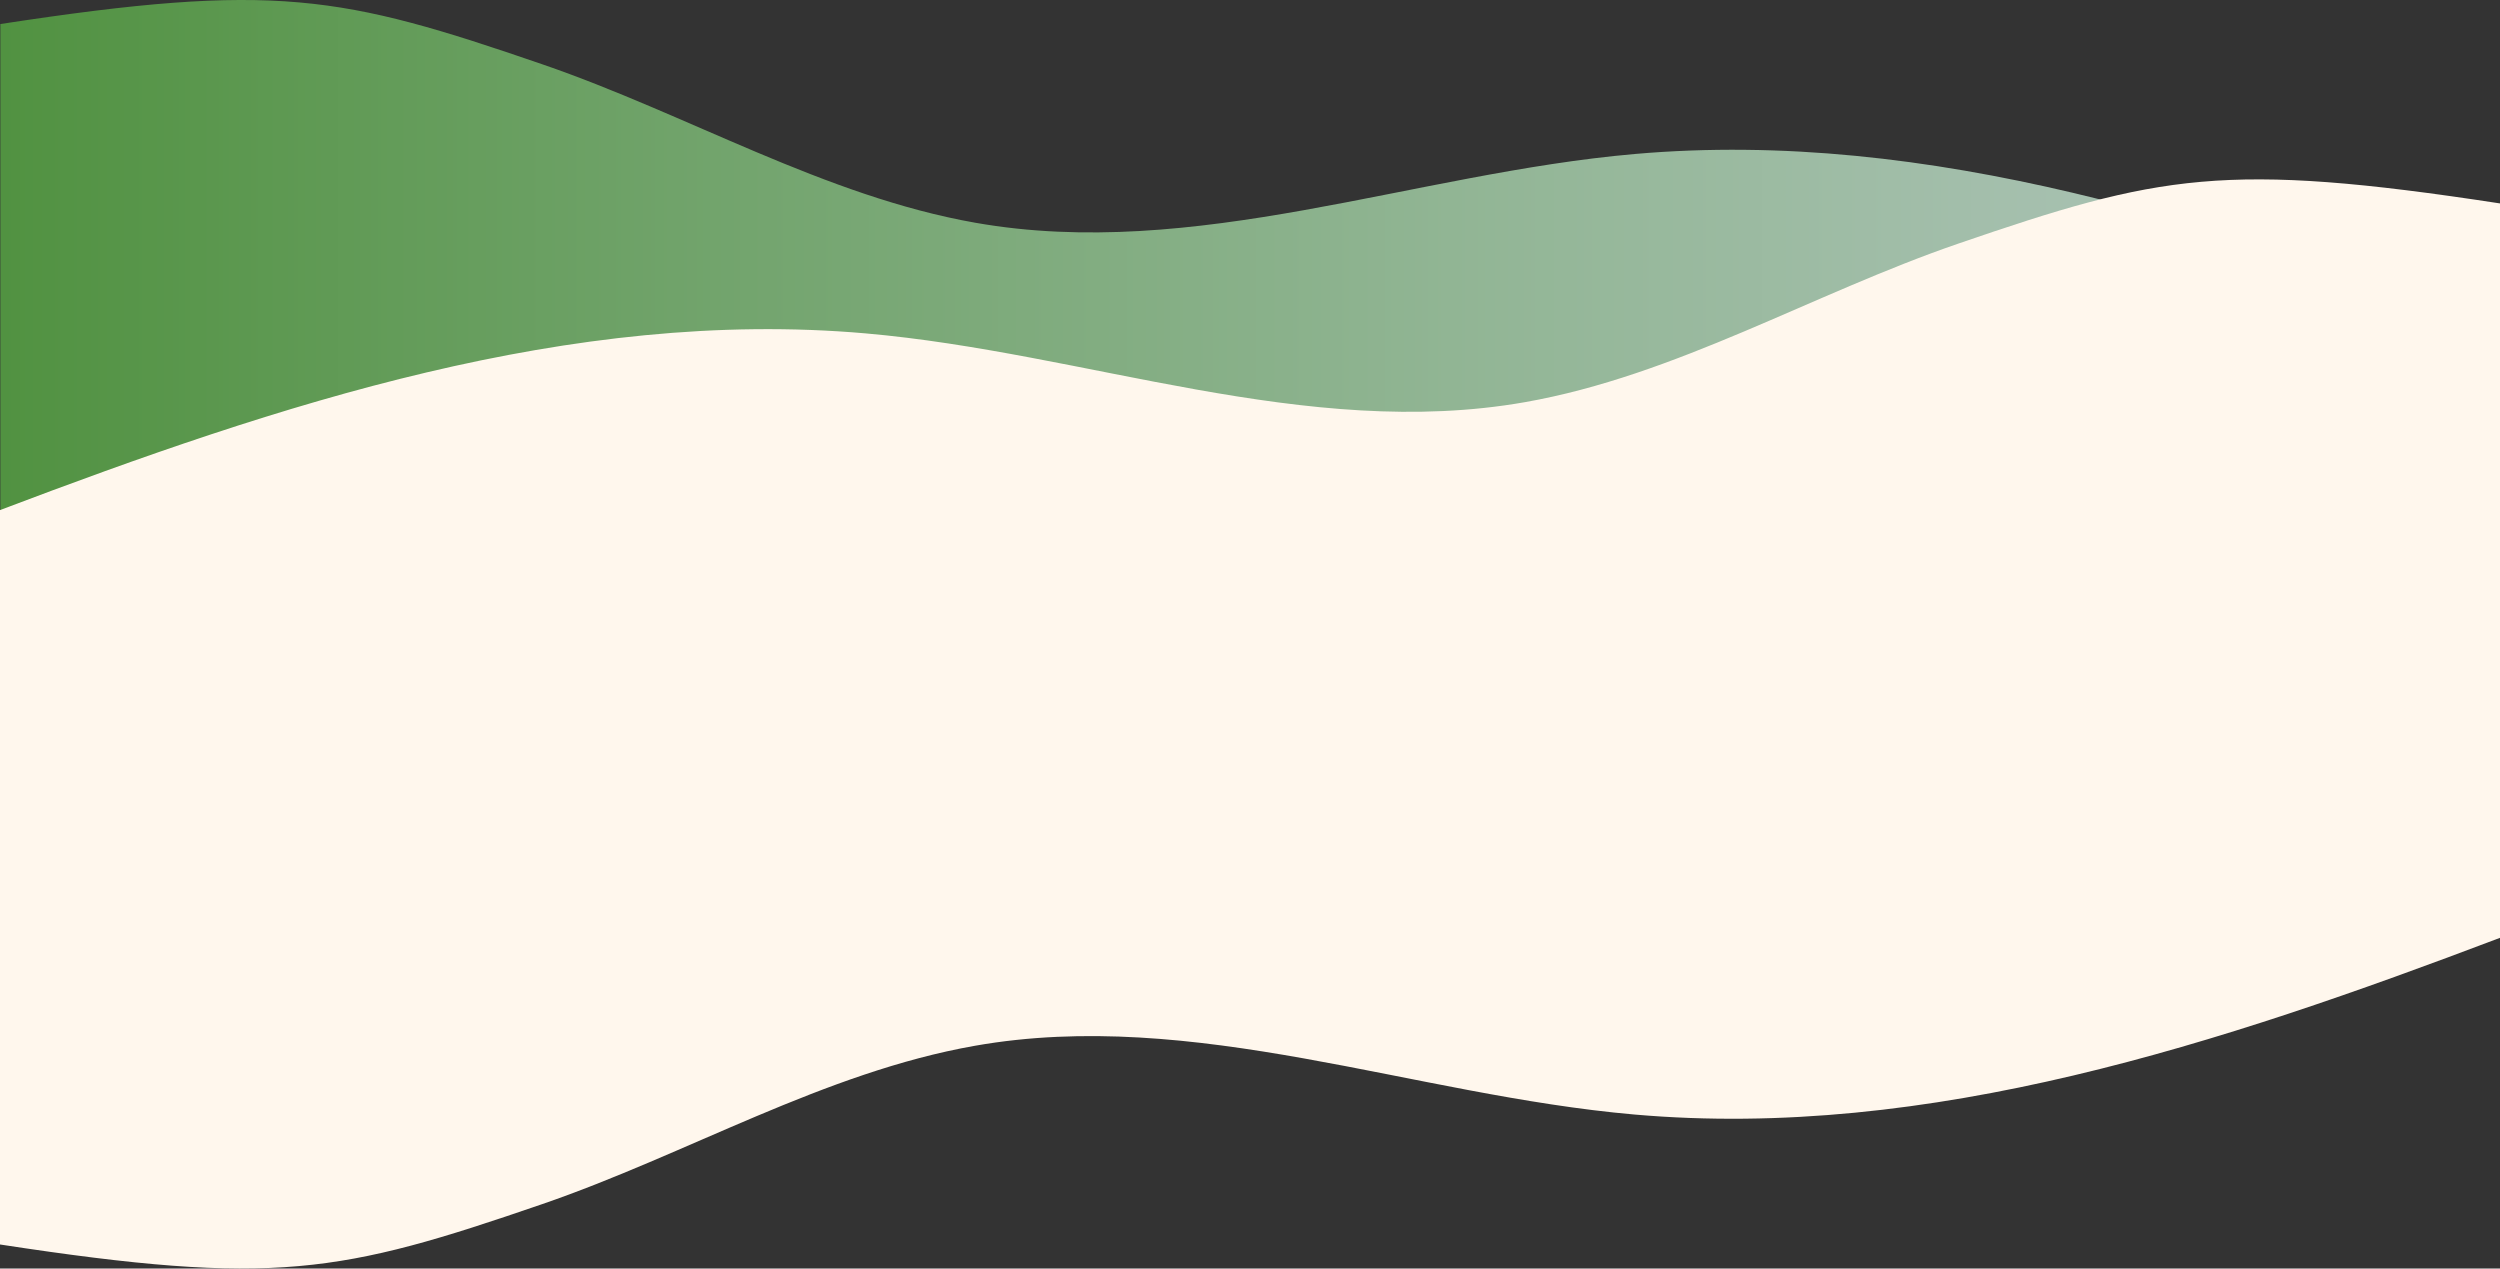 <?xml version="1.0" encoding="UTF-8"?>
<svg id="Layer_2" data-name="Layer 2" xmlns="http://www.w3.org/2000/svg" xmlns:xlink="http://www.w3.org/1999/xlink" viewBox="0 0 1951.44 990.17">
  <rect x="0" y="0" width="1951.44" height="990.17" fill="#333333" stroke="none"/>
  <defs>
    <style>
      .cls-1 {
        fill: url(#linear-gradient);
      }

      .cls-1, .cls-2 {
        stroke-width: 0px;
      }

      .cls-2 {
        fill: #fff7ed;
      }
    </style>
    <linearGradient id="linear-gradient" x1=".29" y1="318.56" x2="1951.15" y2="318.56" gradientUnits="userSpaceOnUse">
      <stop offset="0" stop-color="#519241"/>
      <stop offset=".27" stop-color="#70a36a"/>
      <stop offset=".58" stop-color="#91b594"/>
      <stop offset=".83" stop-color="#a6c0af"/>
      <stop offset=".98" stop-color="#aec5b9"/>
    </linearGradient>
  </defs>
  <g id="Background">
    <g>
      <path class="cls-1" d="m.29,18.76C215.12-14.16,266.23-3.81,423.38,50.21c113.53,39.03,220.29,102.92,337.92,123.66,170.88,30.13,342.22-38.55,514.81-53.67,230.06-20.16,457.38,55.23,675.04,137.71v379.21H.29v-268.22s0-350.14,0-350.14Z"/>
      <path class="cls-2" d="m1528.36,190.24c-113.53,39.03-220.29,102.92-337.92,123.66-170.88,30.13-342.22-38.55-514.81-53.67C445.36,240.05,217.84,315.59,0,398.16v573.25c214.83,32.92,265.94,22.57,423.08-31.45,113.53-39.03,220.29-102.92,337.92-123.66,170.88-30.13,342.22,38.55,514.81,53.67,230.26,20.18,457.79-55.36,675.63-137.93V158.79c-214.83-32.92-265.94-22.57-423.08,31.45Z"/>
    </g>
  </g>
</svg>